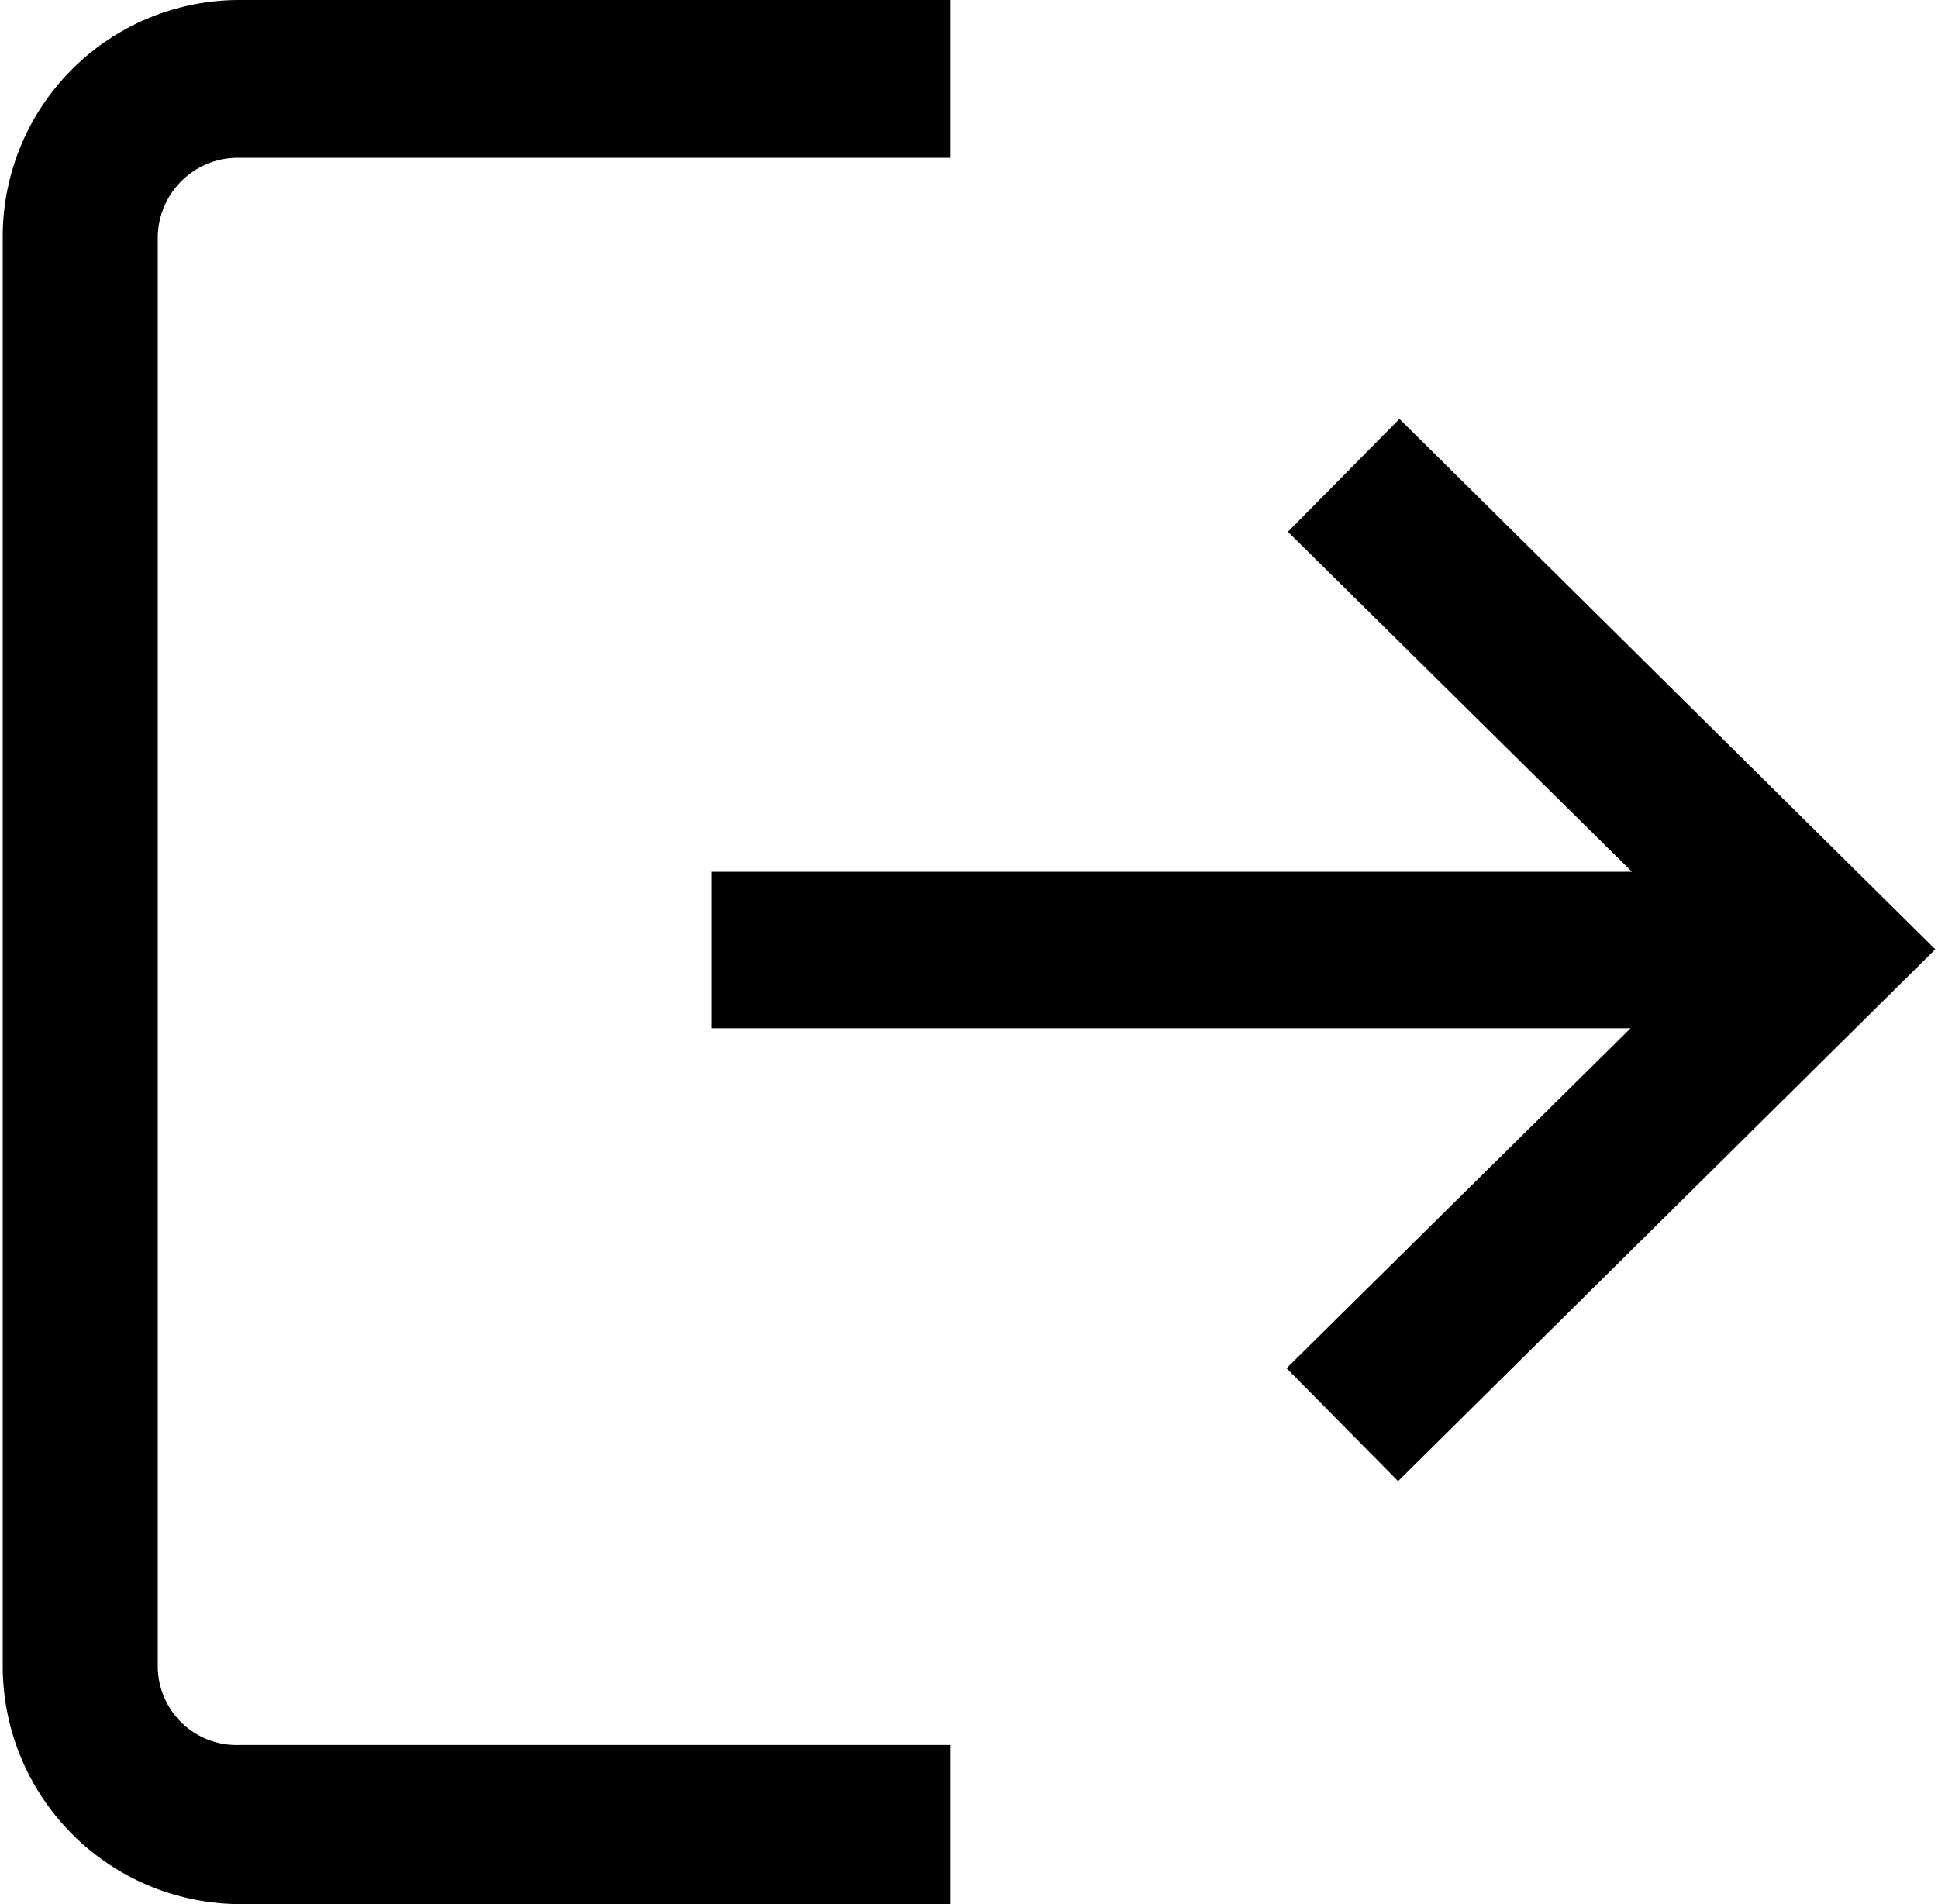 <svg xmlns="http://www.w3.org/2000/svg" width="14.25" height="14" viewBox="0 0 14.25 14">
    <path class="account-exit"
          d="M421.17,155.69v-10.5a.59.59,0,0,1,.58-.59H427v-1.16h-5.23a1.74,1.74,0,0,0-1.74,1.75v10.5a1.75,1.75,0,0,0,1.74,1.75H427v-1.17h-5.23A.58.58,0,0,1,421.17,155.69Zm9.13-9.17-.82.83,2.53,2.5h-6.77V151H432l-2.53,2.5.82.83,3.95-3.91Z"
          transform="translate(-420.01 -143.44)"/>
</svg>
